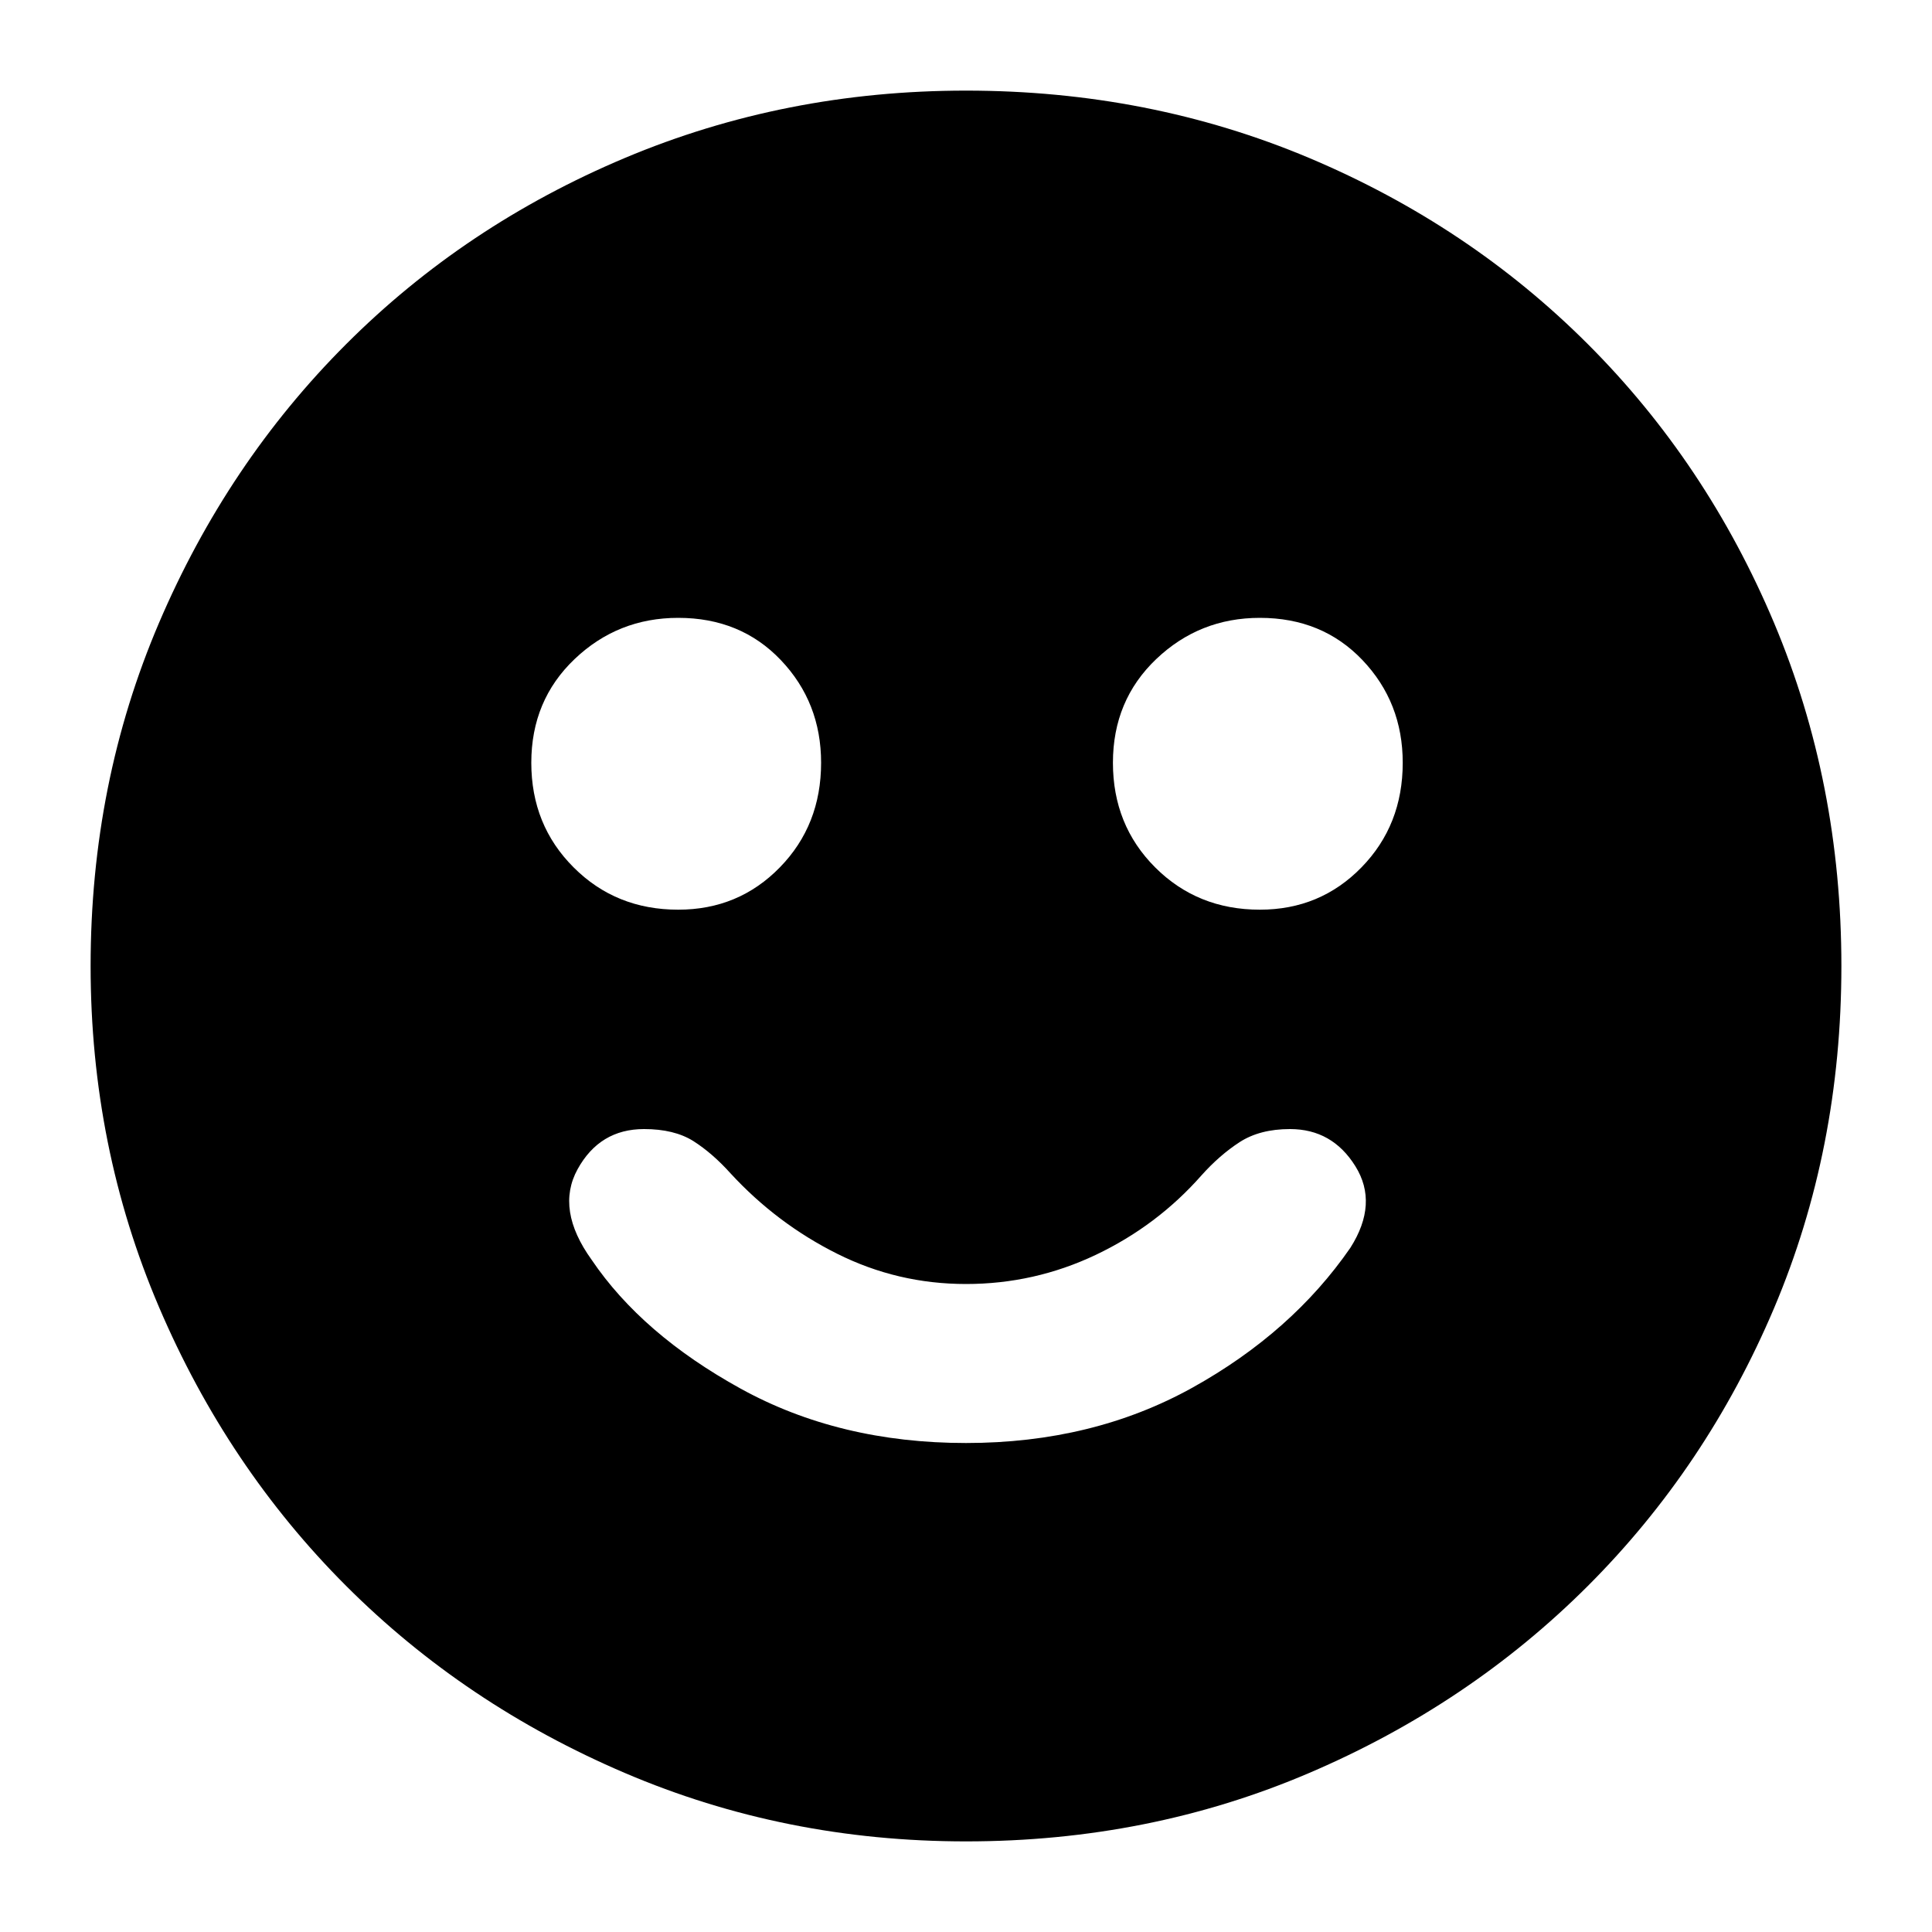 <svg xmlns="http://www.w3.org/2000/svg" height="20" width="20"><path d="M13.042 9.417Q13.667 9.417 14.094 8.979Q14.521 8.542 14.521 7.896Q14.521 7.271 14.104 6.833Q13.688 6.396 13.042 6.396Q12.417 6.396 11.969 6.823Q11.521 7.25 11.521 7.896Q11.521 8.542 11.958 8.979Q12.396 9.417 13.042 9.417ZM7.021 9.417Q7.646 9.417 8.073 8.979Q8.5 8.542 8.5 7.896Q8.5 7.271 8.083 6.833Q7.667 6.396 7.021 6.396Q6.396 6.396 5.948 6.823Q5.5 7.25 5.5 7.896Q5.5 8.542 5.938 8.979Q6.375 9.417 7.021 9.417ZM10 14.938Q11.312 14.938 12.344 14.365Q13.375 13.792 13.979 12.917Q14.271 12.458 14.031 12.073Q13.792 11.688 13.354 11.688Q13.042 11.688 12.833 11.823Q12.625 11.958 12.438 12.167Q11.979 12.688 11.344 12.99Q10.708 13.292 10 13.292Q9.292 13.292 8.667 12.979Q8.042 12.667 7.562 12.146Q7.375 11.938 7.177 11.812Q6.979 11.688 6.667 11.688Q6.208 11.688 5.979 12.104Q5.75 12.521 6.125 13.042Q6.646 13.812 7.667 14.375Q8.688 14.938 10 14.938ZM10 19.062Q8.125 19.062 6.469 18.354Q4.812 17.646 3.583 16.417Q2.354 15.188 1.646 13.531Q0.938 11.875 0.938 10Q0.938 8.104 1.646 6.448Q2.354 4.792 3.583 3.563Q4.812 2.333 6.469 1.635Q8.125 0.938 10 0.938Q11.896 0.938 13.552 1.635Q15.208 2.333 16.438 3.563Q17.667 4.792 18.365 6.448Q19.062 8.104 19.062 10Q19.062 11.896 18.365 13.542Q17.667 15.188 16.438 16.417Q15.208 17.646 13.552 18.354Q11.896 19.062 10 19.062Z"/></svg>